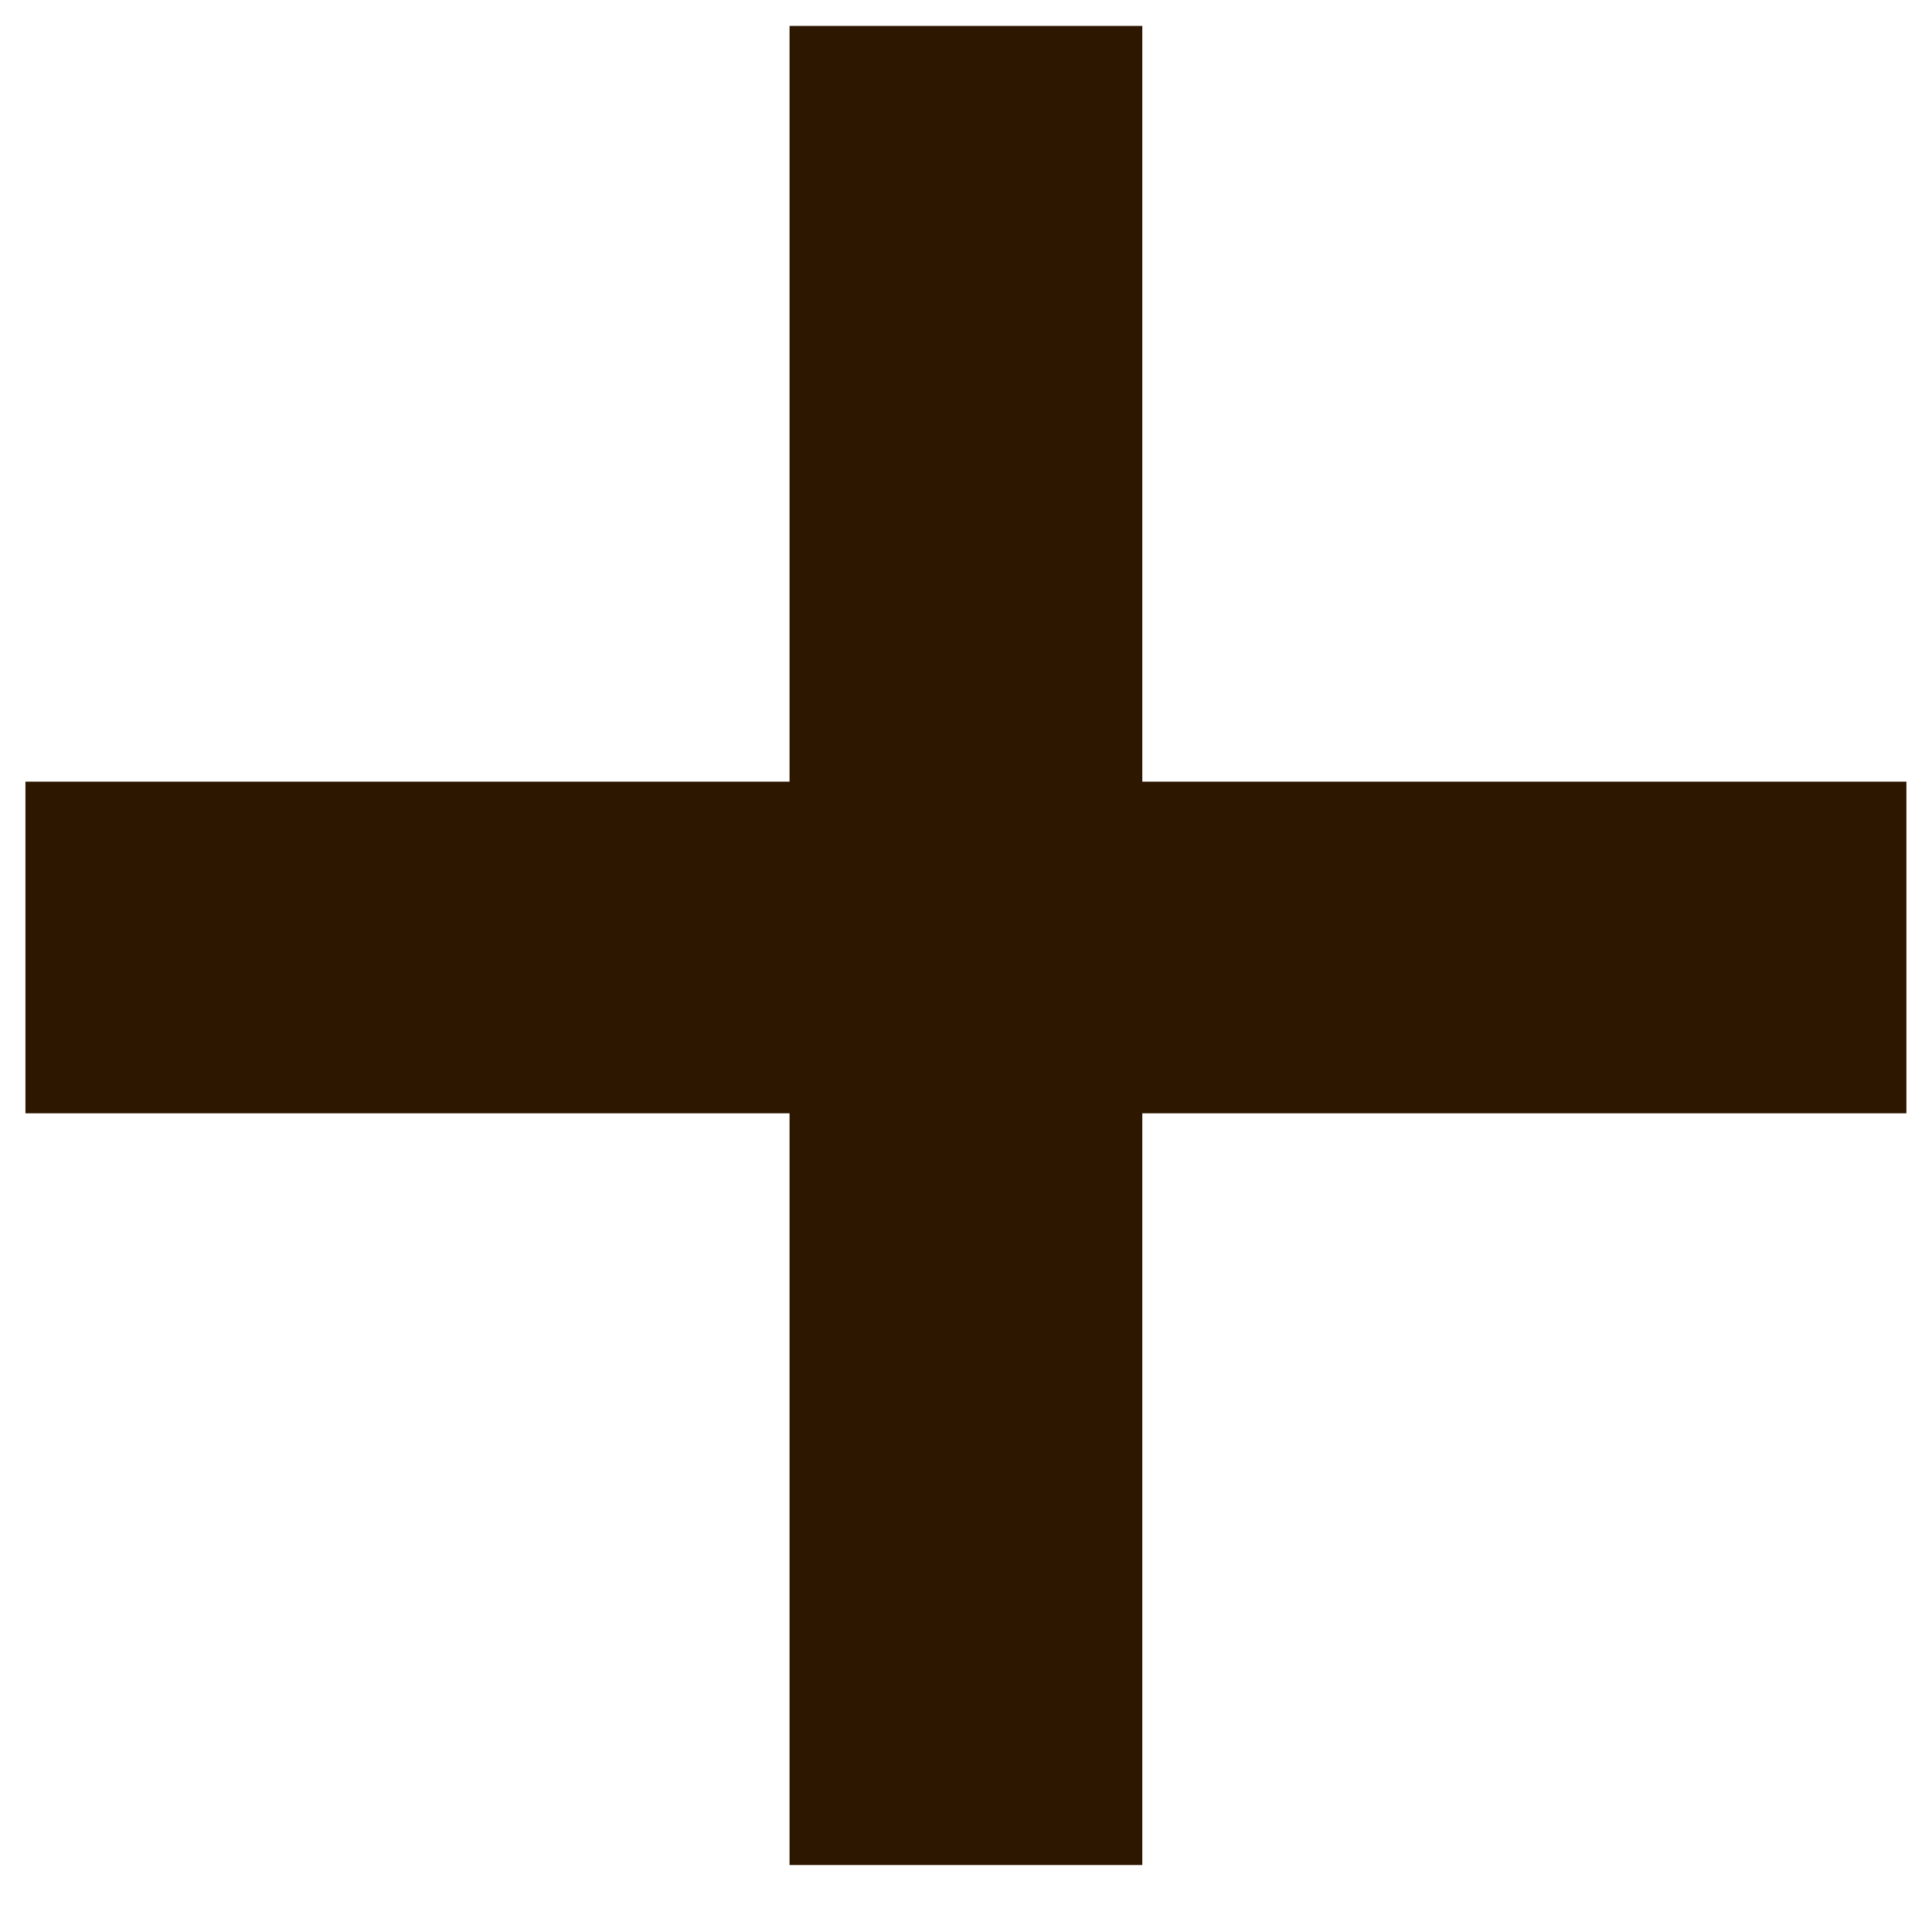 <svg width="12" height="12" viewBox="0 0 12 12" fill="none" xmlns="http://www.w3.org/2000/svg">
<path d="M11.841 6.915H7.095V11.584H4.904V6.915H0.158V4.855H4.904V0.161H7.095V4.855H11.841V6.915Z" fill="#2D1700"/>
</svg>
